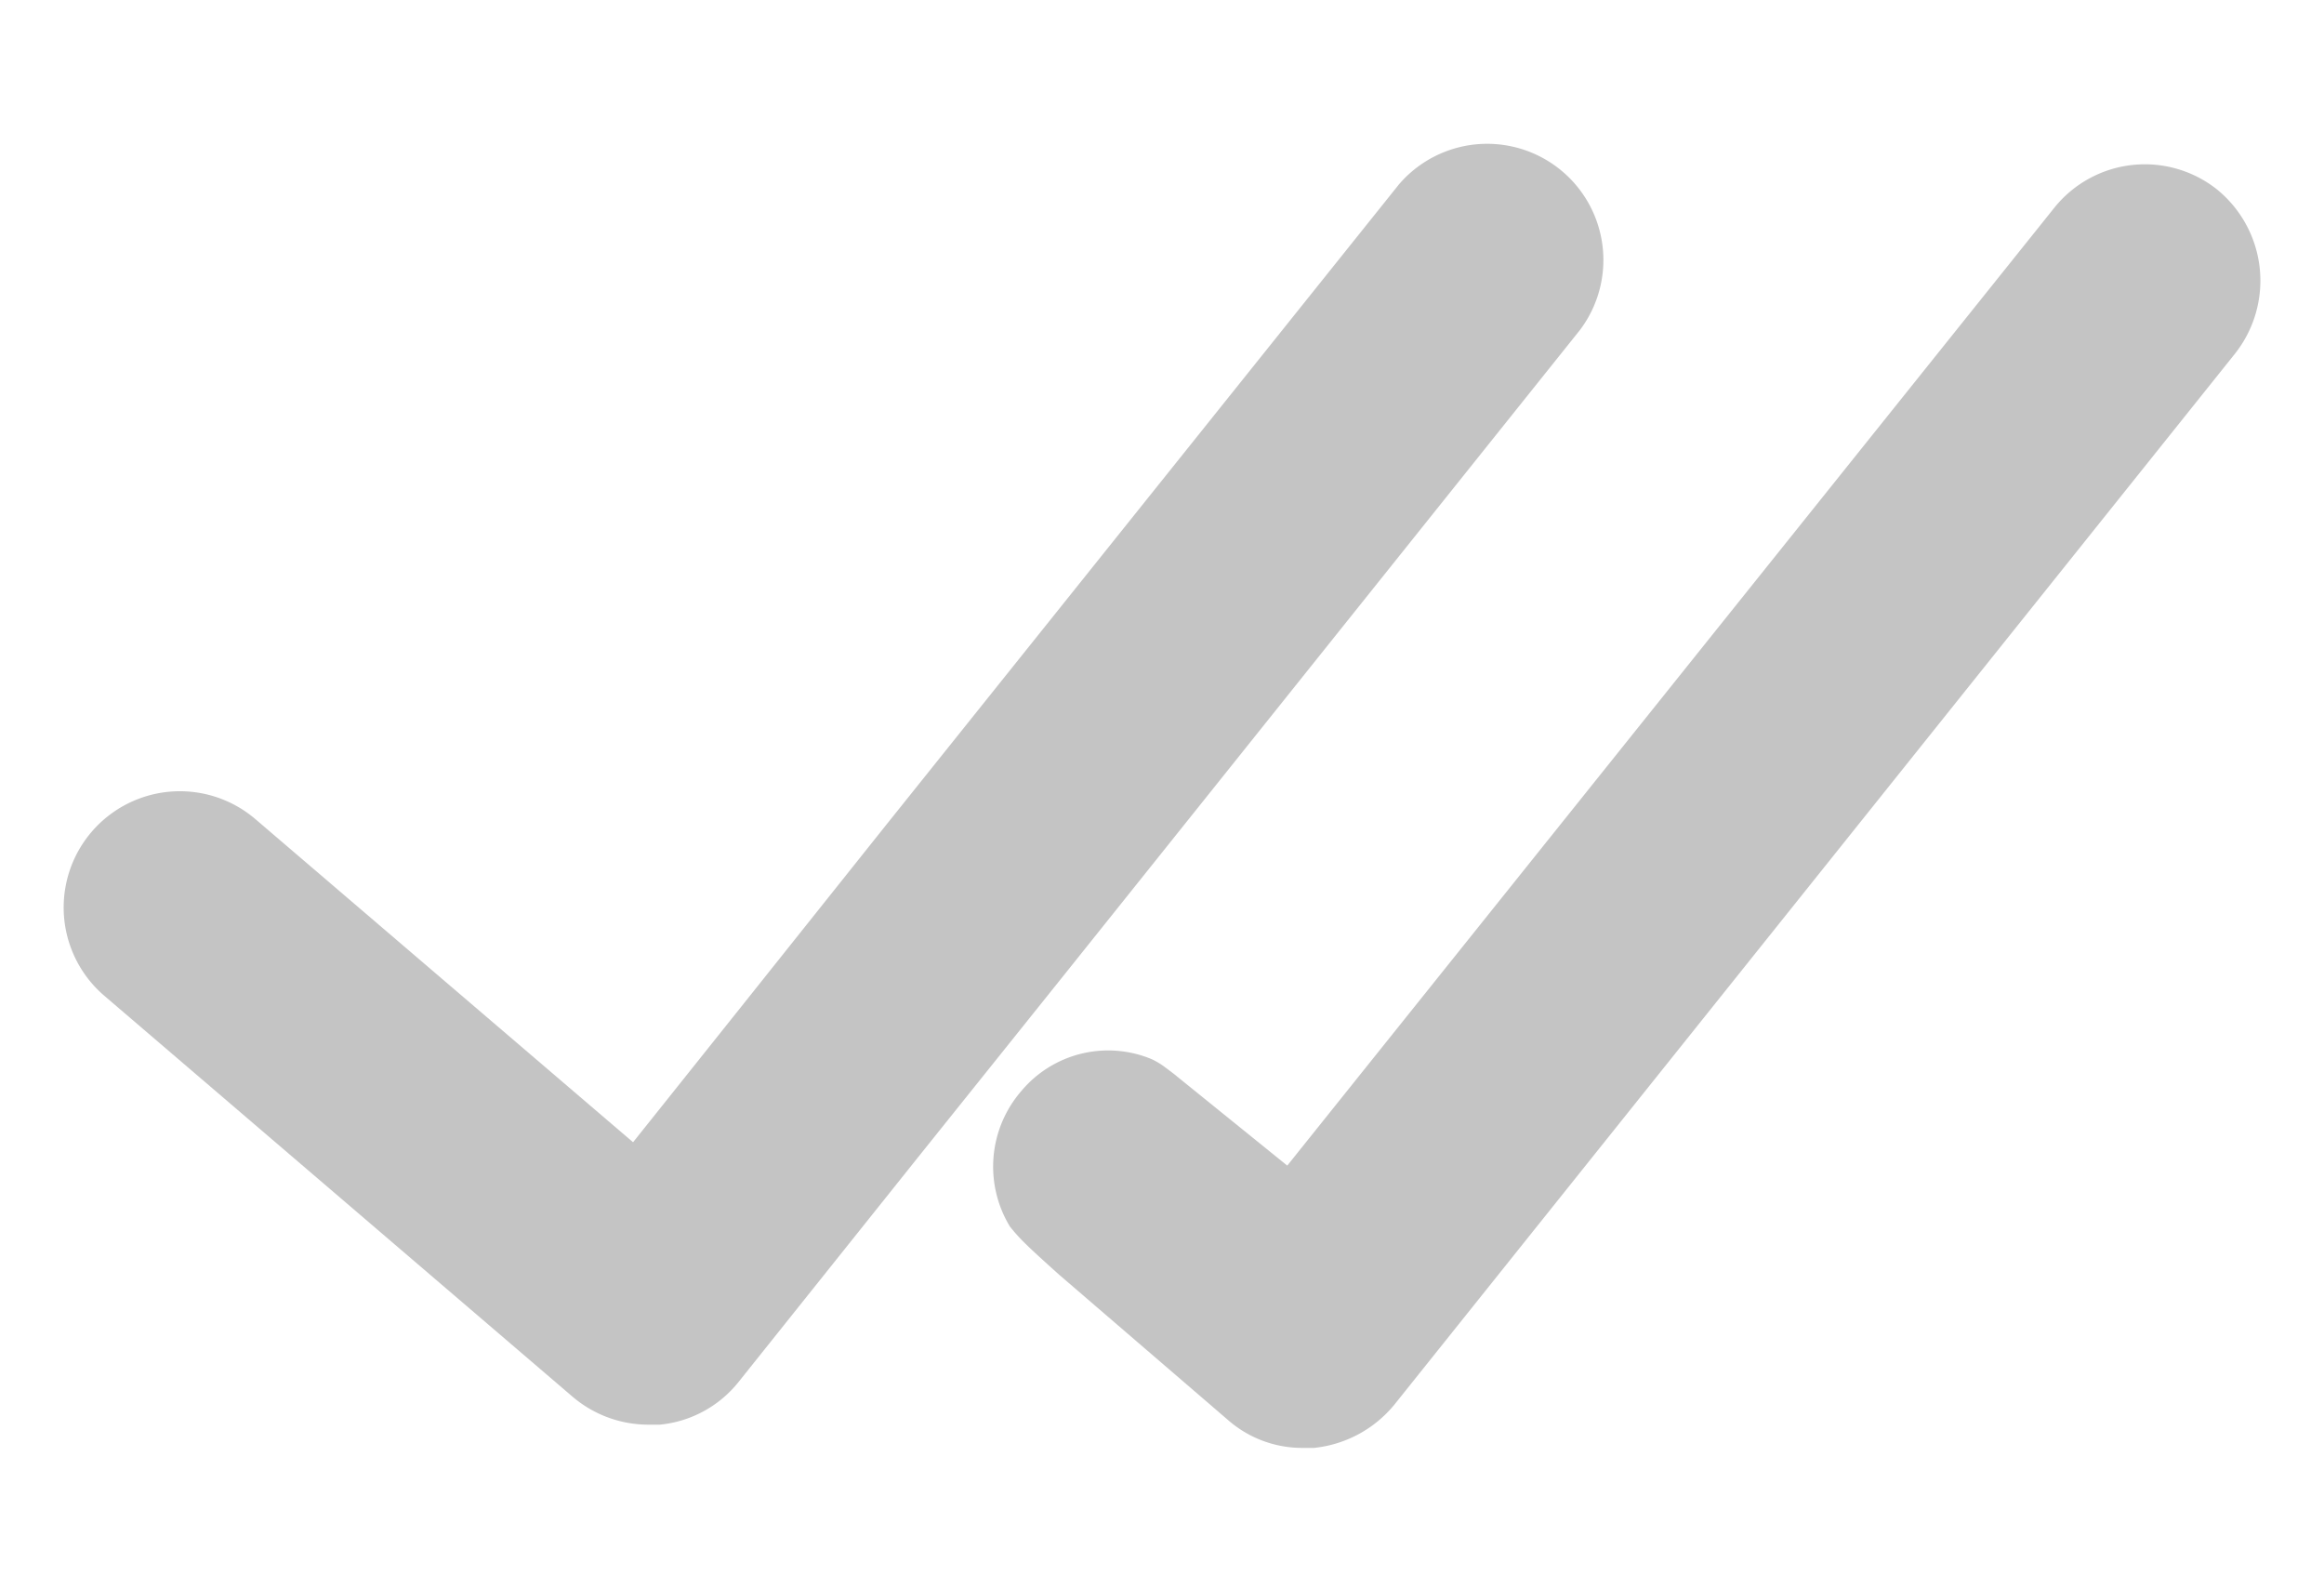 <svg id="Layer_1" data-name="Layer 1" xmlns="http://www.w3.org/2000/svg" width="20" height="13.673" viewBox="0 0 20 13.673"><defs><style>.cls-1{fill:#c4c4c4;}</style></defs><path class="cls-1" d="M13.598,2.838l-4.44,5.55-1.25,1.56-1.55,1.94a.988.988,0,0,1-.68.37h-.1a1.006,1.006,0,0,1-.65-.24l-4.03-3.45a1,1,0,0,1,1.3-1.52l3.25,2.78.95-1.19,1.22-1.53,4.42-5.52a1,1,0,0,1,1.56,1.25Z"/><path class="cls-1" d="M19.238,3.038l-7.24,9.05a1.031,1.031,0,0,1-.69.37h-.09a.969.969,0,0,1-.65-.24L9.115,10.968s-.214-.191-.284-.261a1.496,1.496,0,0,1-.14-.154.993.993,0,0,1,.097-1.164.974.974,0,0,1,1.125-.275.651.651,0,0,1,.107.064c.044.033.098.073.108.083l.95.768,6.6-8.24a.999.999,0,0,1,1.4-.16A1.012,1.012,0,0,1,19.238,3.038Z"/></svg>